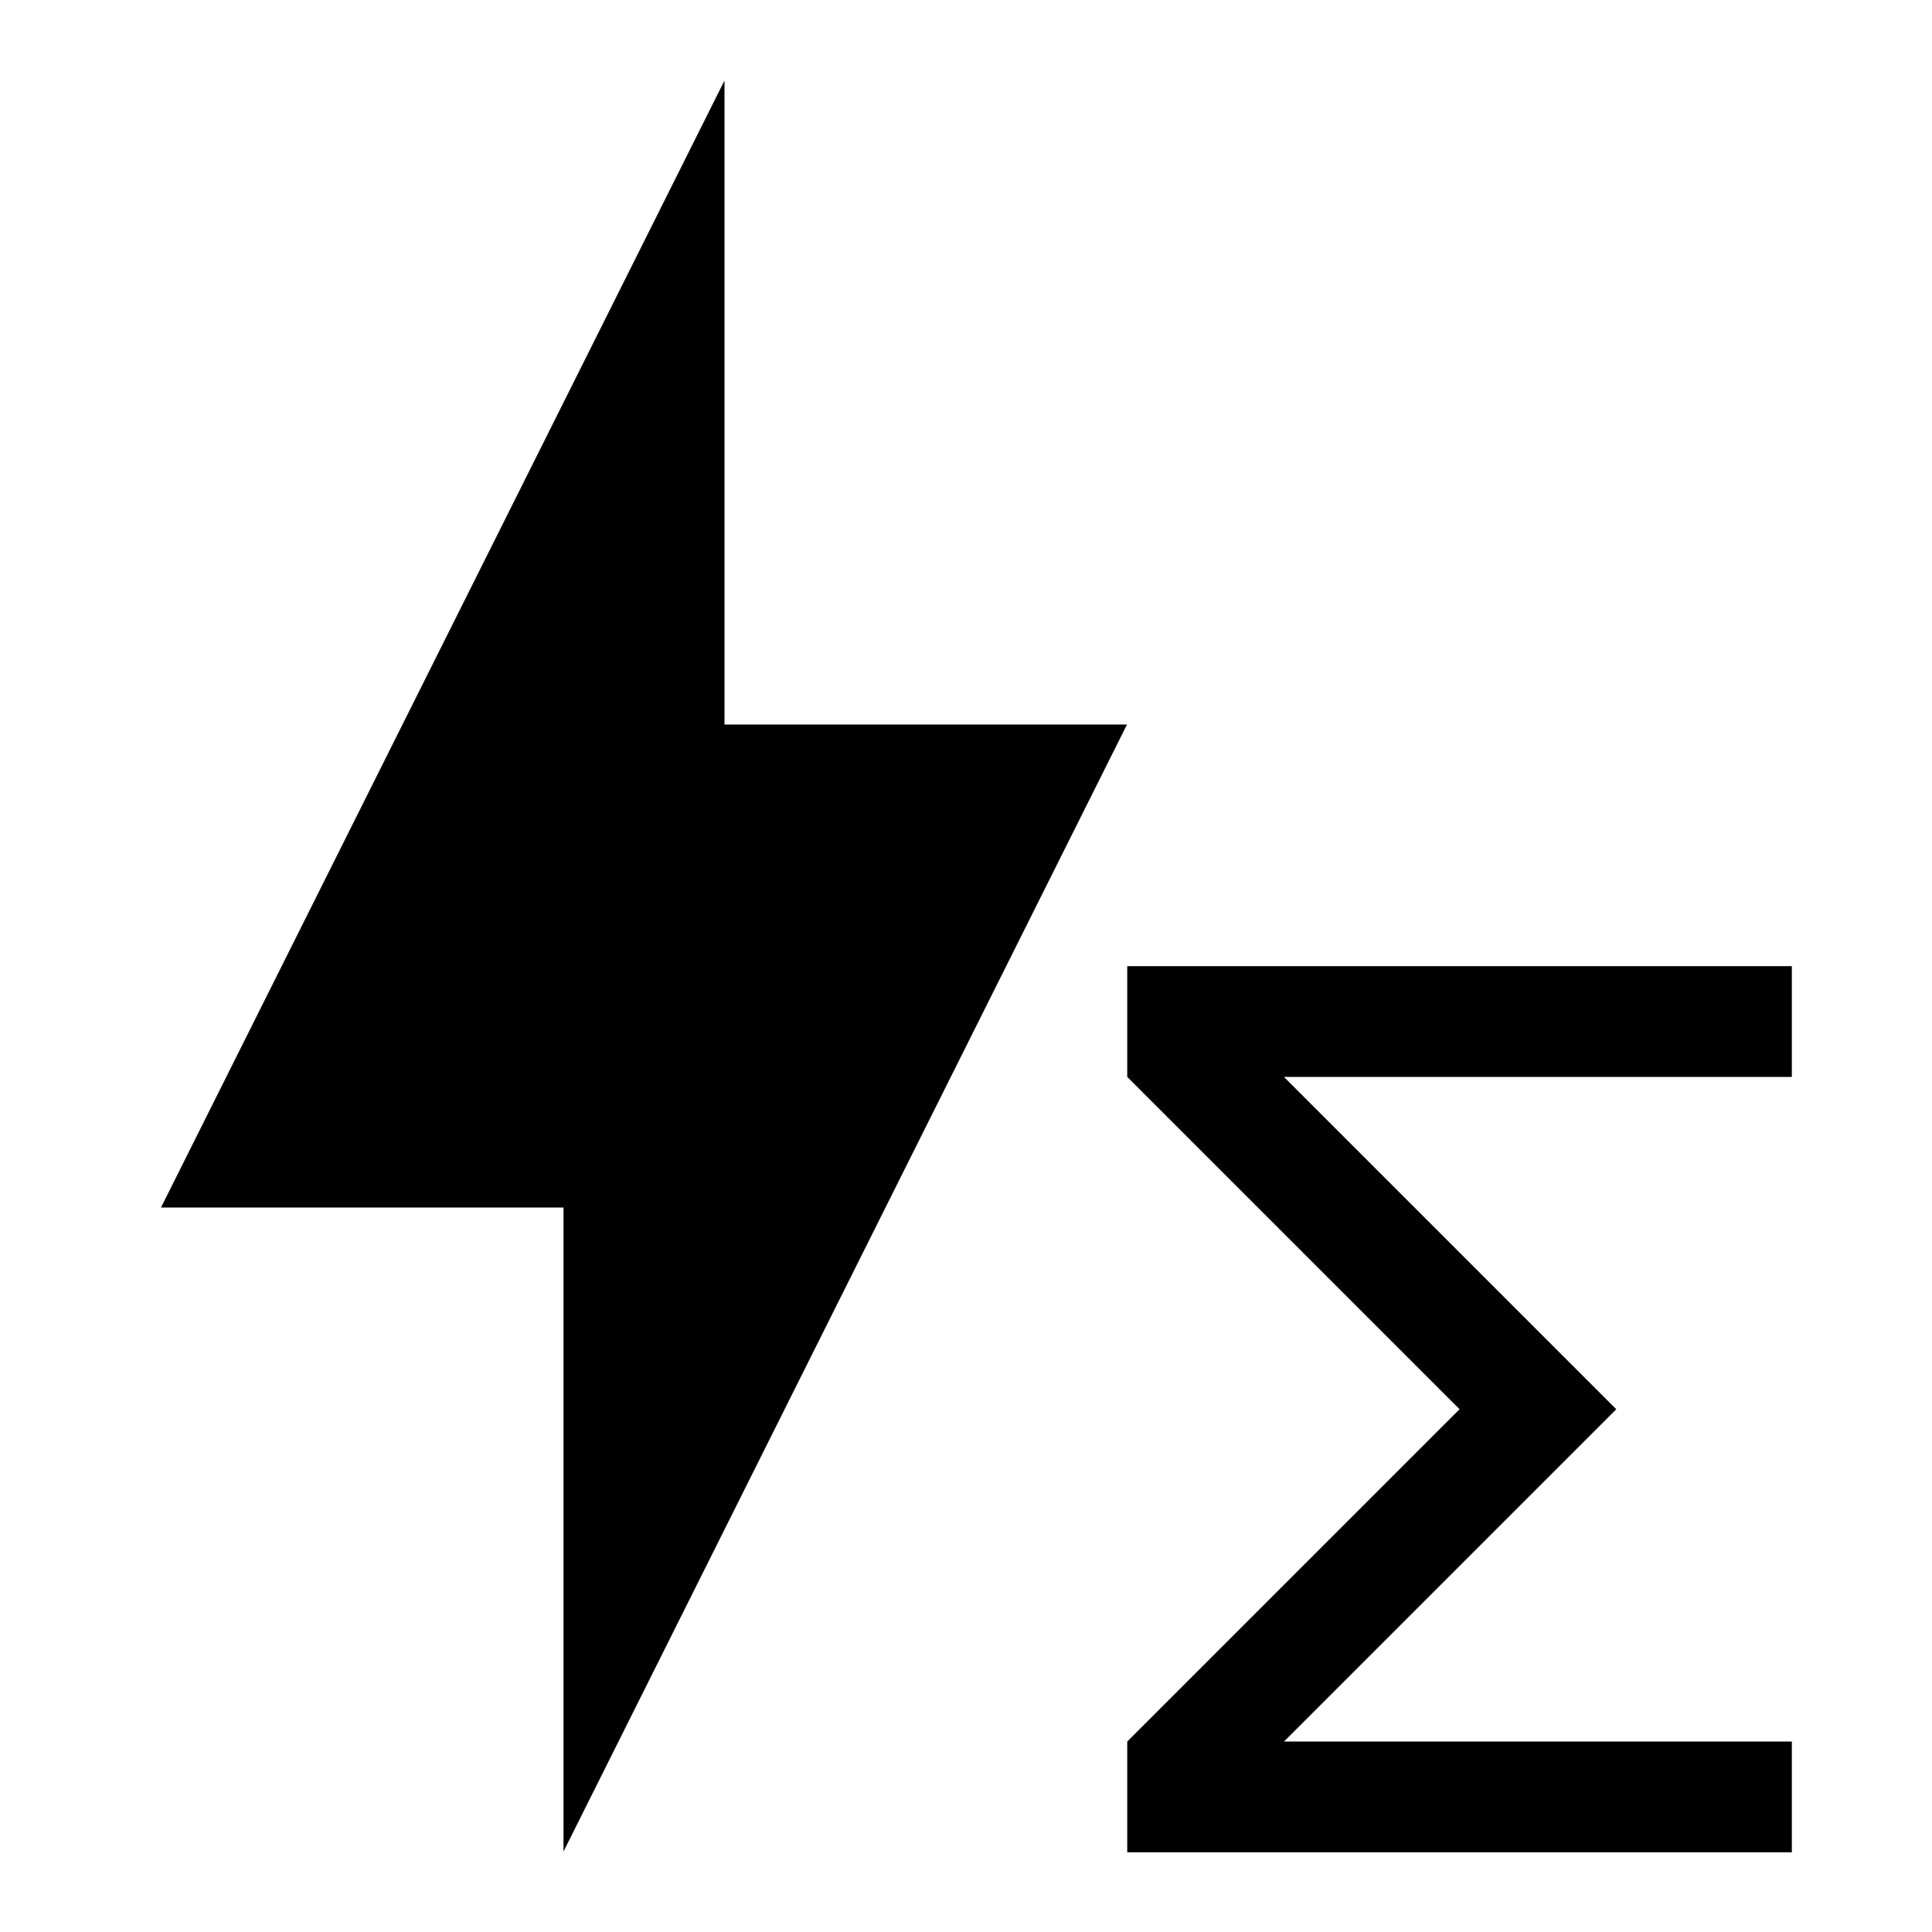 <?xml version="1.0" encoding="UTF-8" standalone="no"?>
<!DOCTYPE svg PUBLIC "-//W3C//DTD SVG 1.1//EN" "http://www.w3.org/Graphics/SVG/1.1/DTD/svg11.dtd">
<svg width="100%" height="100%" viewBox="0 0 24 24" version="1.1" xmlns="http://www.w3.org/2000/svg" xmlns:xlink="http://www.w3.org/1999/xlink" xml:space="preserve" xmlns:serif="http://www.serif.com/" style="fill-rule:evenodd;clip-rule:evenodd;stroke-linejoin:round;stroke-miterlimit:2;">
    <g transform="matrix(1,0,0,1,-4,0)">
        <path d="M11,15L6,15L13,1L13,9L18,9L11,23L11,15Z" style="fill-rule:nonzero;"/>
    </g>
    <g transform="matrix(0.688,0,0,0.688,9.875,9.25)">
        <path d="M18,6L8.83,6L14.83,12L8.83,18L18,18L18,20L6,20L6,18L12,12L6,6L6,4L18,4L18,6Z" style="fill-rule:nonzero;"/>
    </g>
</svg>
